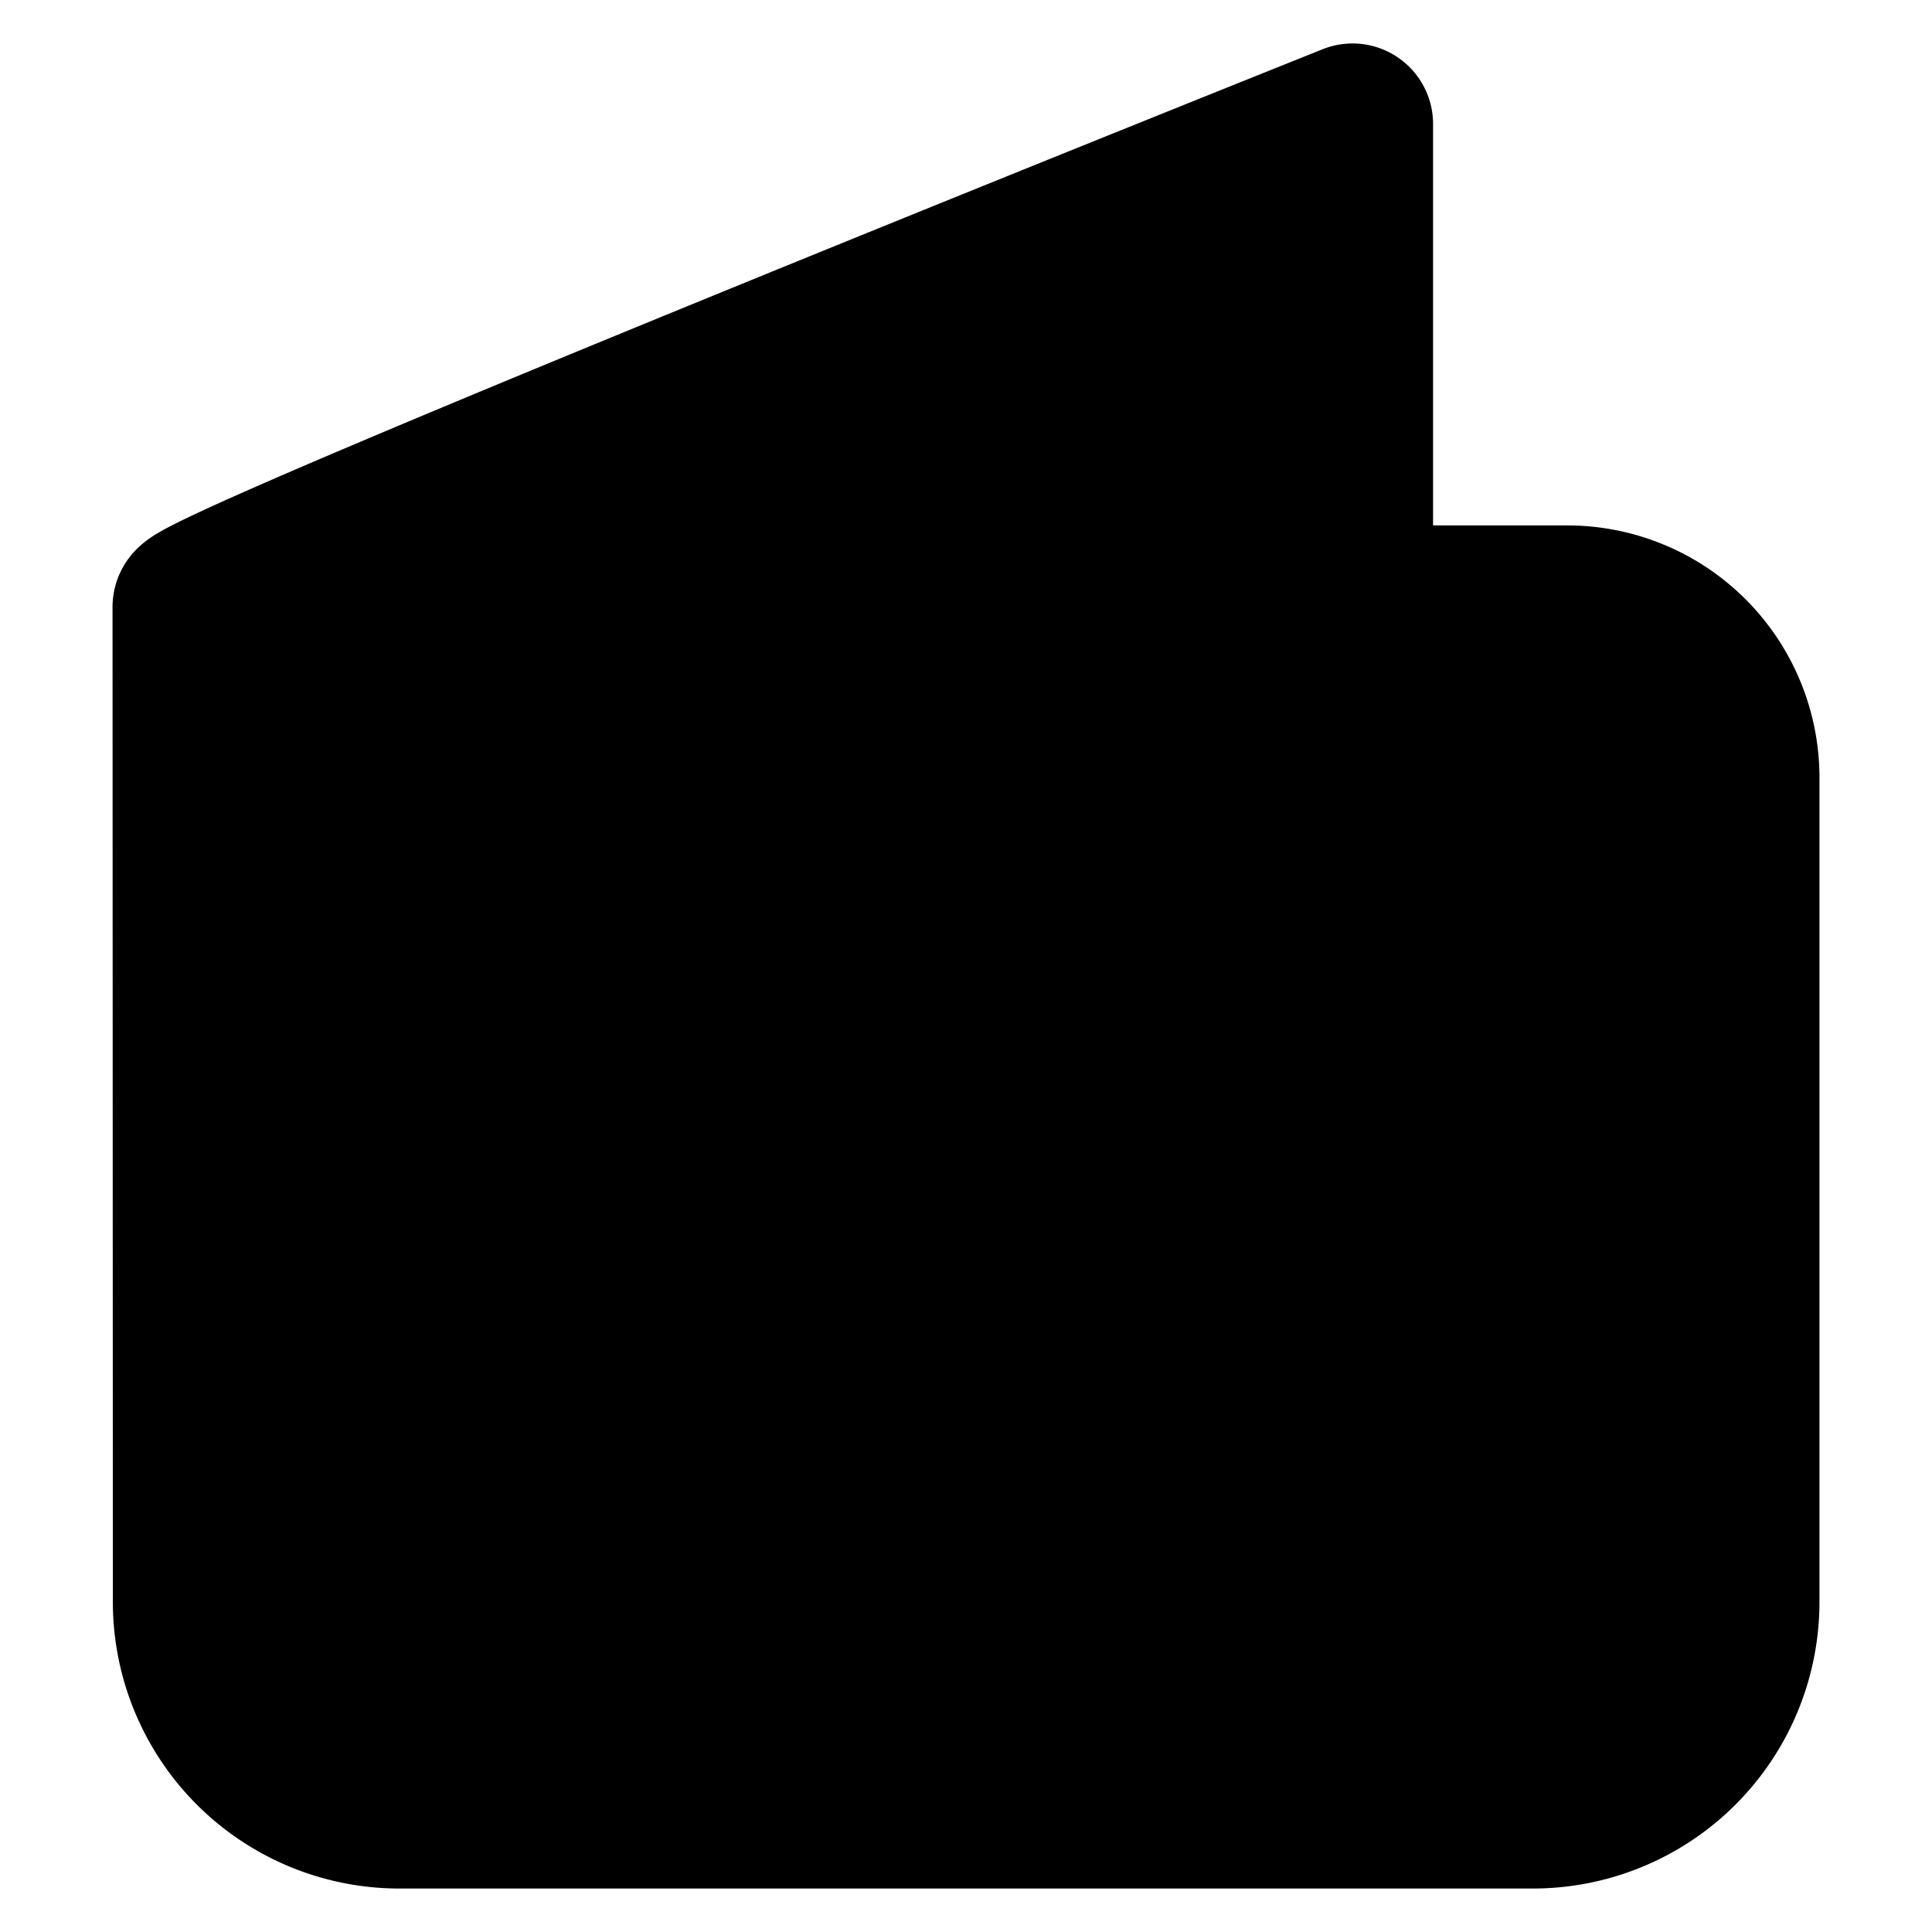 <svg xmlns="http://www.w3.org/2000/svg"
     fill="currentColor"
     viewBox="0 0 24 24">
    <path stroke="currentColor"
          stroke-linecap="round"
          stroke-linejoin="round"
          stroke-width="2"
          d="m2.398 7.54.004 12.36a2.56 2.56 0 0 0 2.56 2.56h14.08a2.56 2.56 0 0 0 2.56-2.56V9.66a2.133 2.133 0 0 0-2.133-2.133H2.416a.02.02 0 0 0-.018.013Zm0 0c0-.24 14.404-6 14.404-6v5.4m-.303 7.823-.017.017" />
</svg>